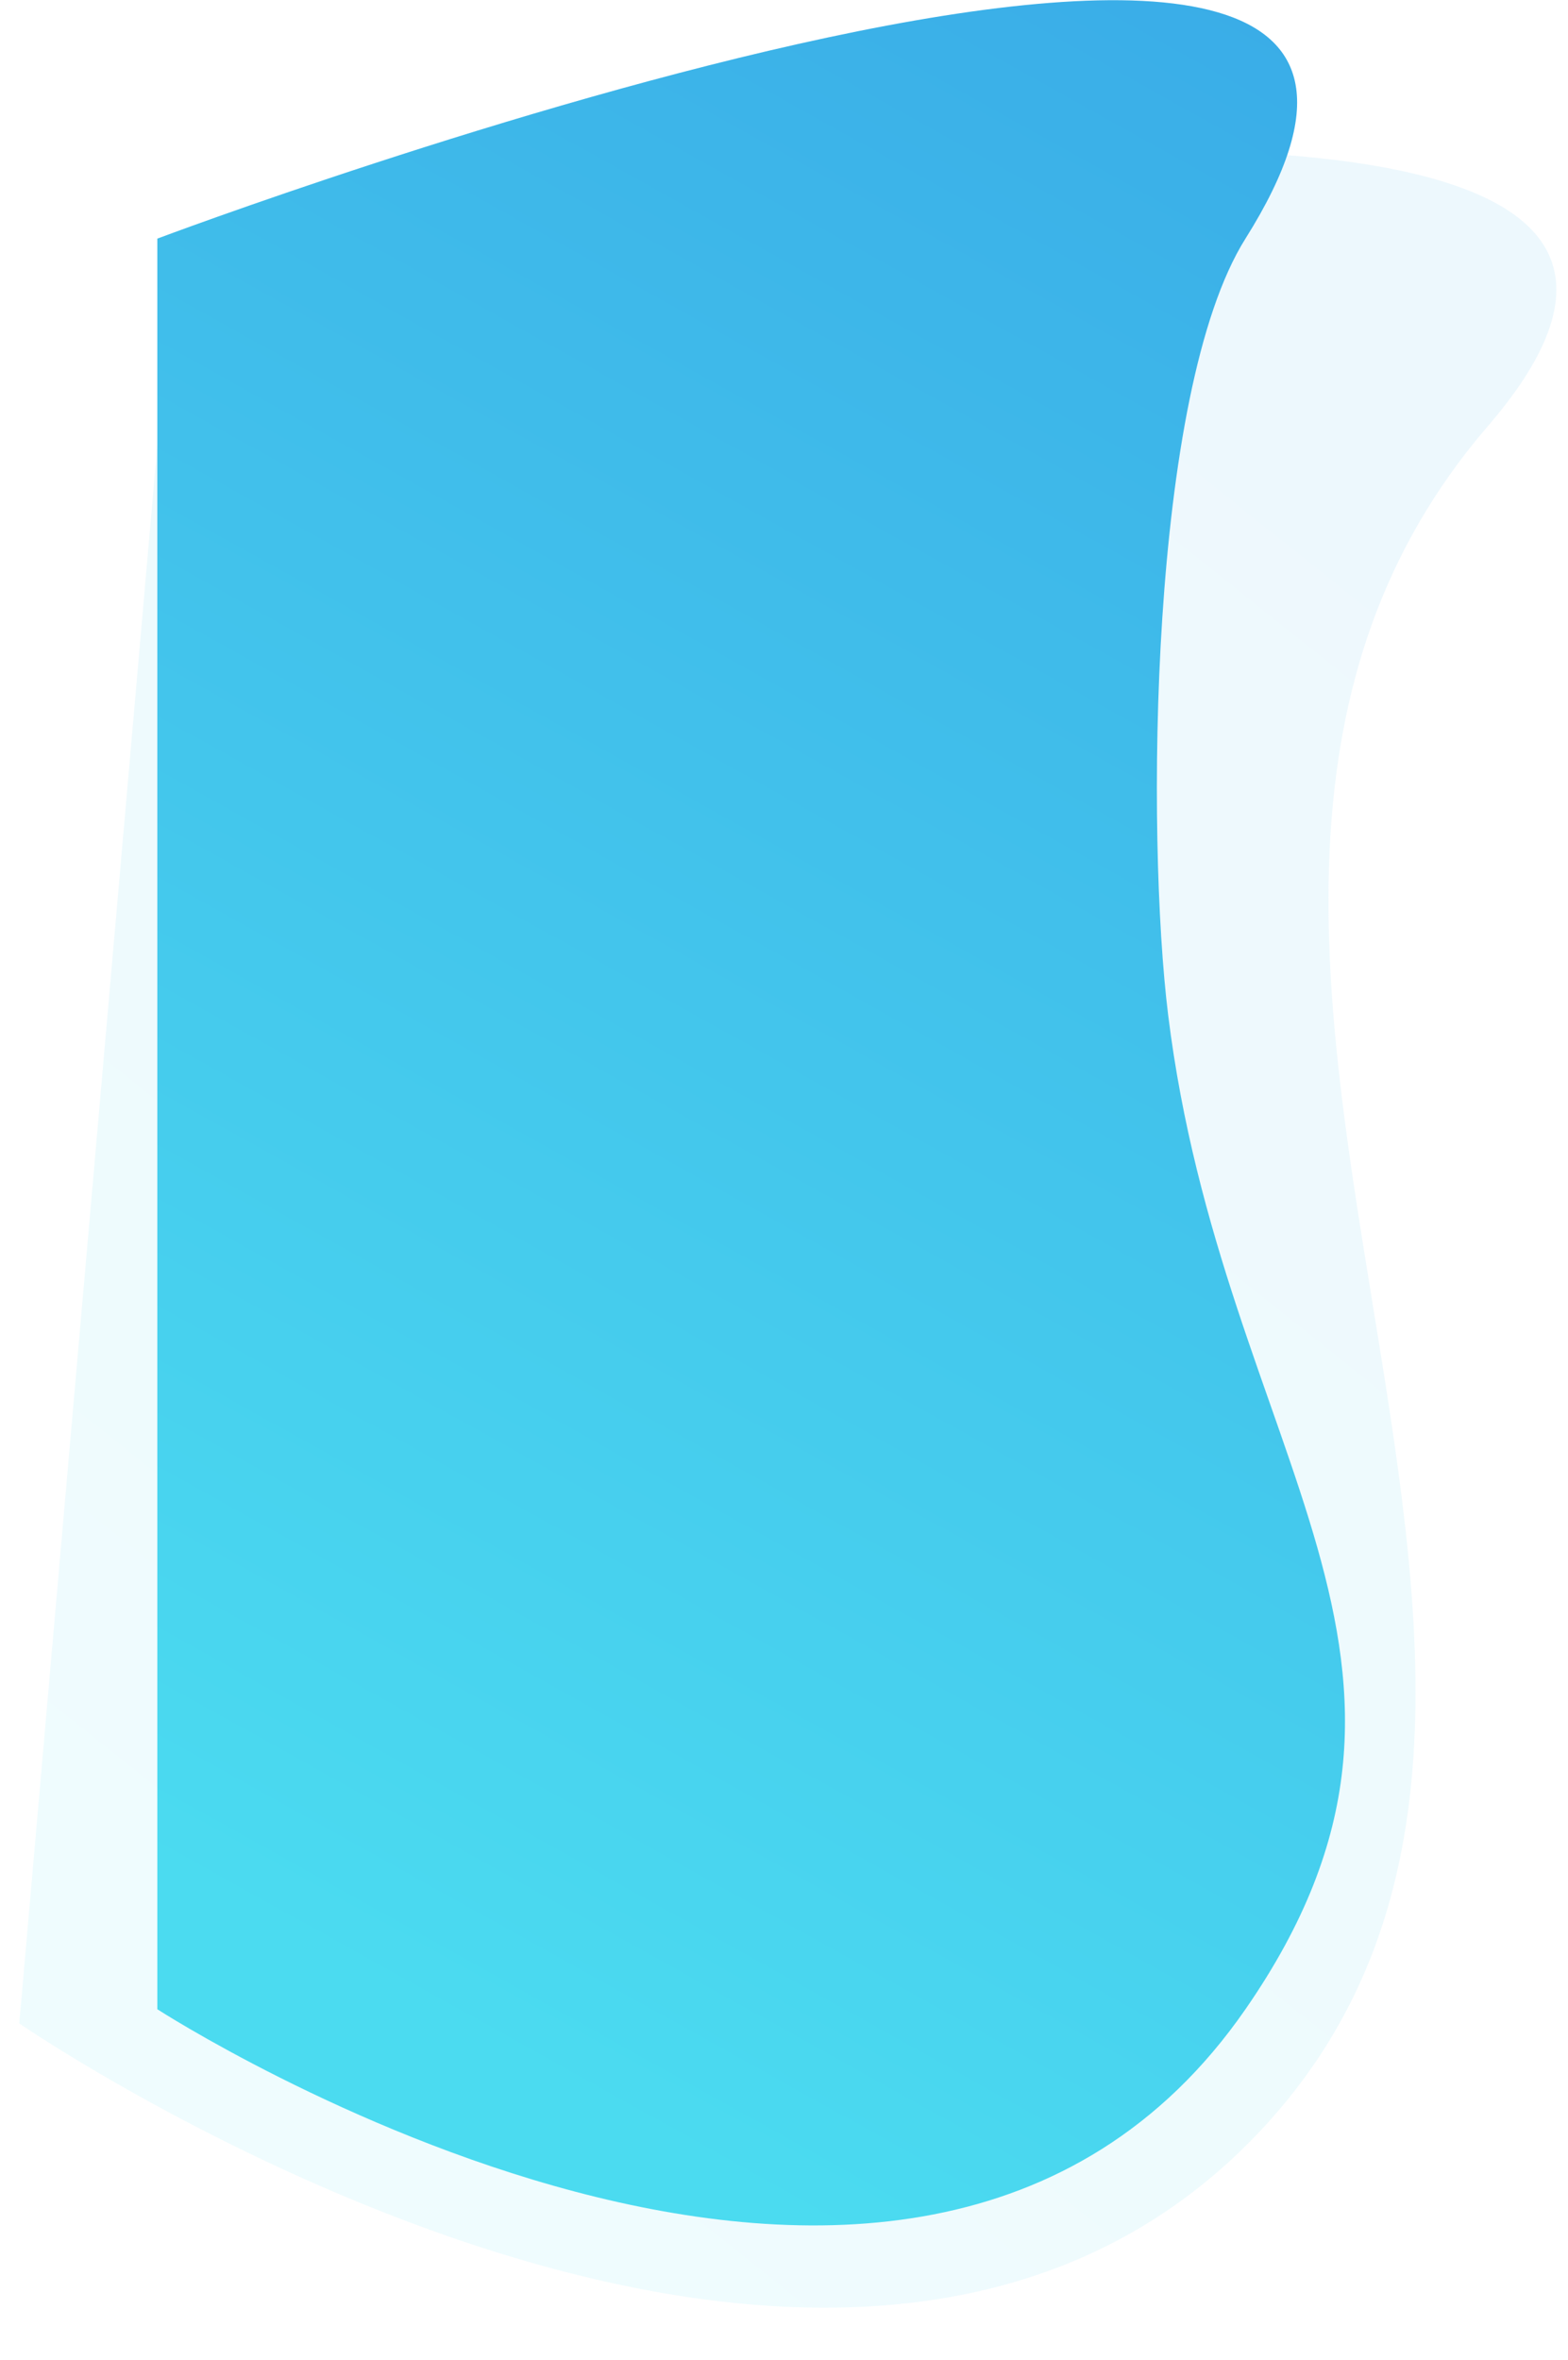 <svg width="907" height="1365" viewBox="0 0 907 1365" fill="none" xmlns="http://www.w3.org/2000/svg">
<path opacity="0.09" d="M100.402 150.125C100.402 150.125 1110.07 -43.137 860.632 246.467C611.192 536.071 974.889 972.149 728.414 1232.98C481.939 1493.81 11.154 1170.23 11.154 1170.23L100.402 150.125Z" fill="url(#paint0_linear)"/>
<path d="M91 138.001C91 138.001 915.594 -172.241 720.428 138.001C664.466 226.961 663.028 484.326 675.701 586.935C707.227 842.173 859.354 961.347 720.428 1162C525.651 1443.32 91 1162 91 1162V138.001Z" fill="url(#paint1_linear)"/>
<defs>
<linearGradient id="paint0_linear" x1="1006.22" y1="131.846" x2="169.429" y2="1179.84" gradientUnits="userSpaceOnUse">
<stop stop-color="#39ABE7"/>
<stop offset="1" stop-color="#4BDBF0"/>
</linearGradient>
<linearGradient id="paint1_linear" x1="857.98" y1="19.54" x2="225.96" y2="1155.34" gradientUnits="userSpaceOnUse">
<stop stop-color="#39ABE7"/>
<stop offset="1" stop-color="#4BDBF0"/>
</linearGradient>
</defs>
</svg>
